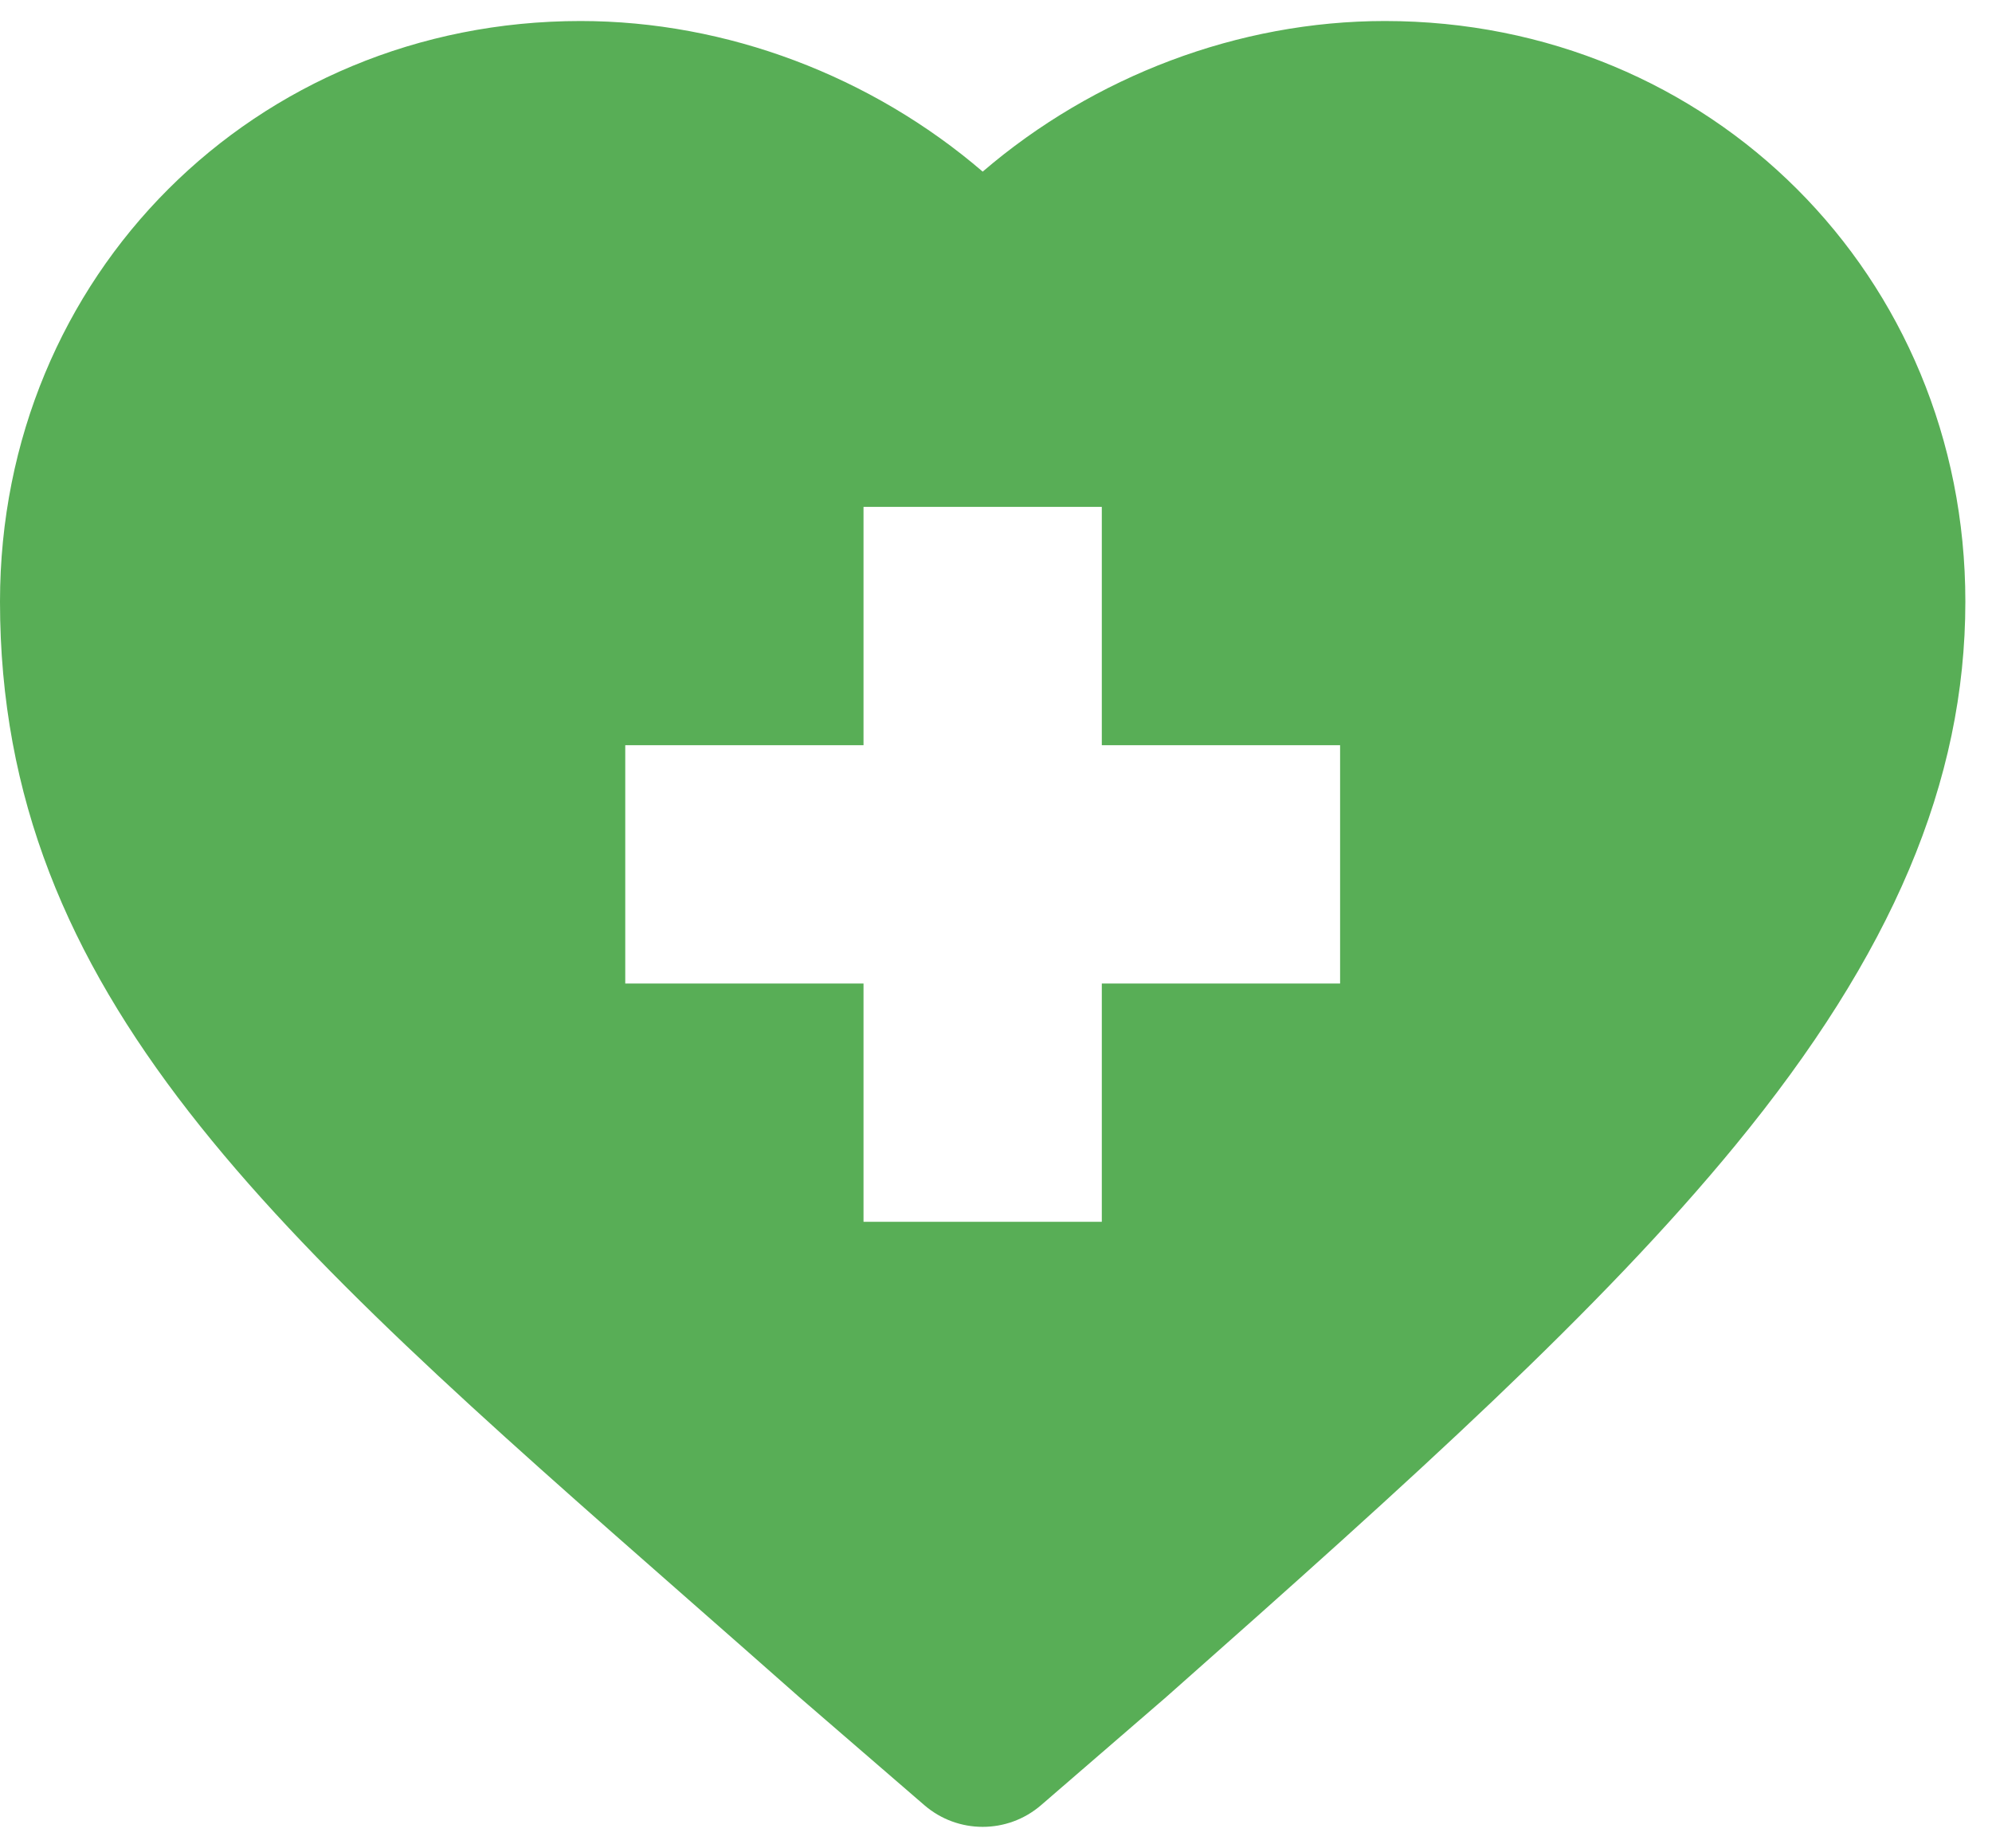<svg width="69" height="64" viewBox="0 0 69 64" fill="none" xmlns="http://www.w3.org/2000/svg">
<path d="M23.854 55.406C25.081 56.484 26.349 57.596 27.652 58.749C27.661 58.757 27.67 58.765 27.679 58.773L32.016 62.519C32.597 63.021 33.318 63.272 34.039 63.272C34.761 63.272 35.482 63.021 36.063 62.519L40.399 58.773C40.408 58.765 40.417 58.757 40.426 58.749C49.011 51.157 55.447 45.344 60.104 39.675C65.543 33.054 68.077 27.068 68.077 20.836C68.077 9.56 59.245 0.728 47.969 0.728C42.902 0.728 37.895 2.636 34.039 5.944C30.183 2.636 25.176 0.728 20.108 0.728C8.832 0.728 0 9.56 0 20.836C0 34.465 9.489 42.796 23.854 55.406ZM21.658 25.81H29.911V17.556H38.165V25.81H46.419V34.063H38.165V42.317H29.911V34.063H21.658V25.81Z" fill="#58AE56"/>
</svg>
